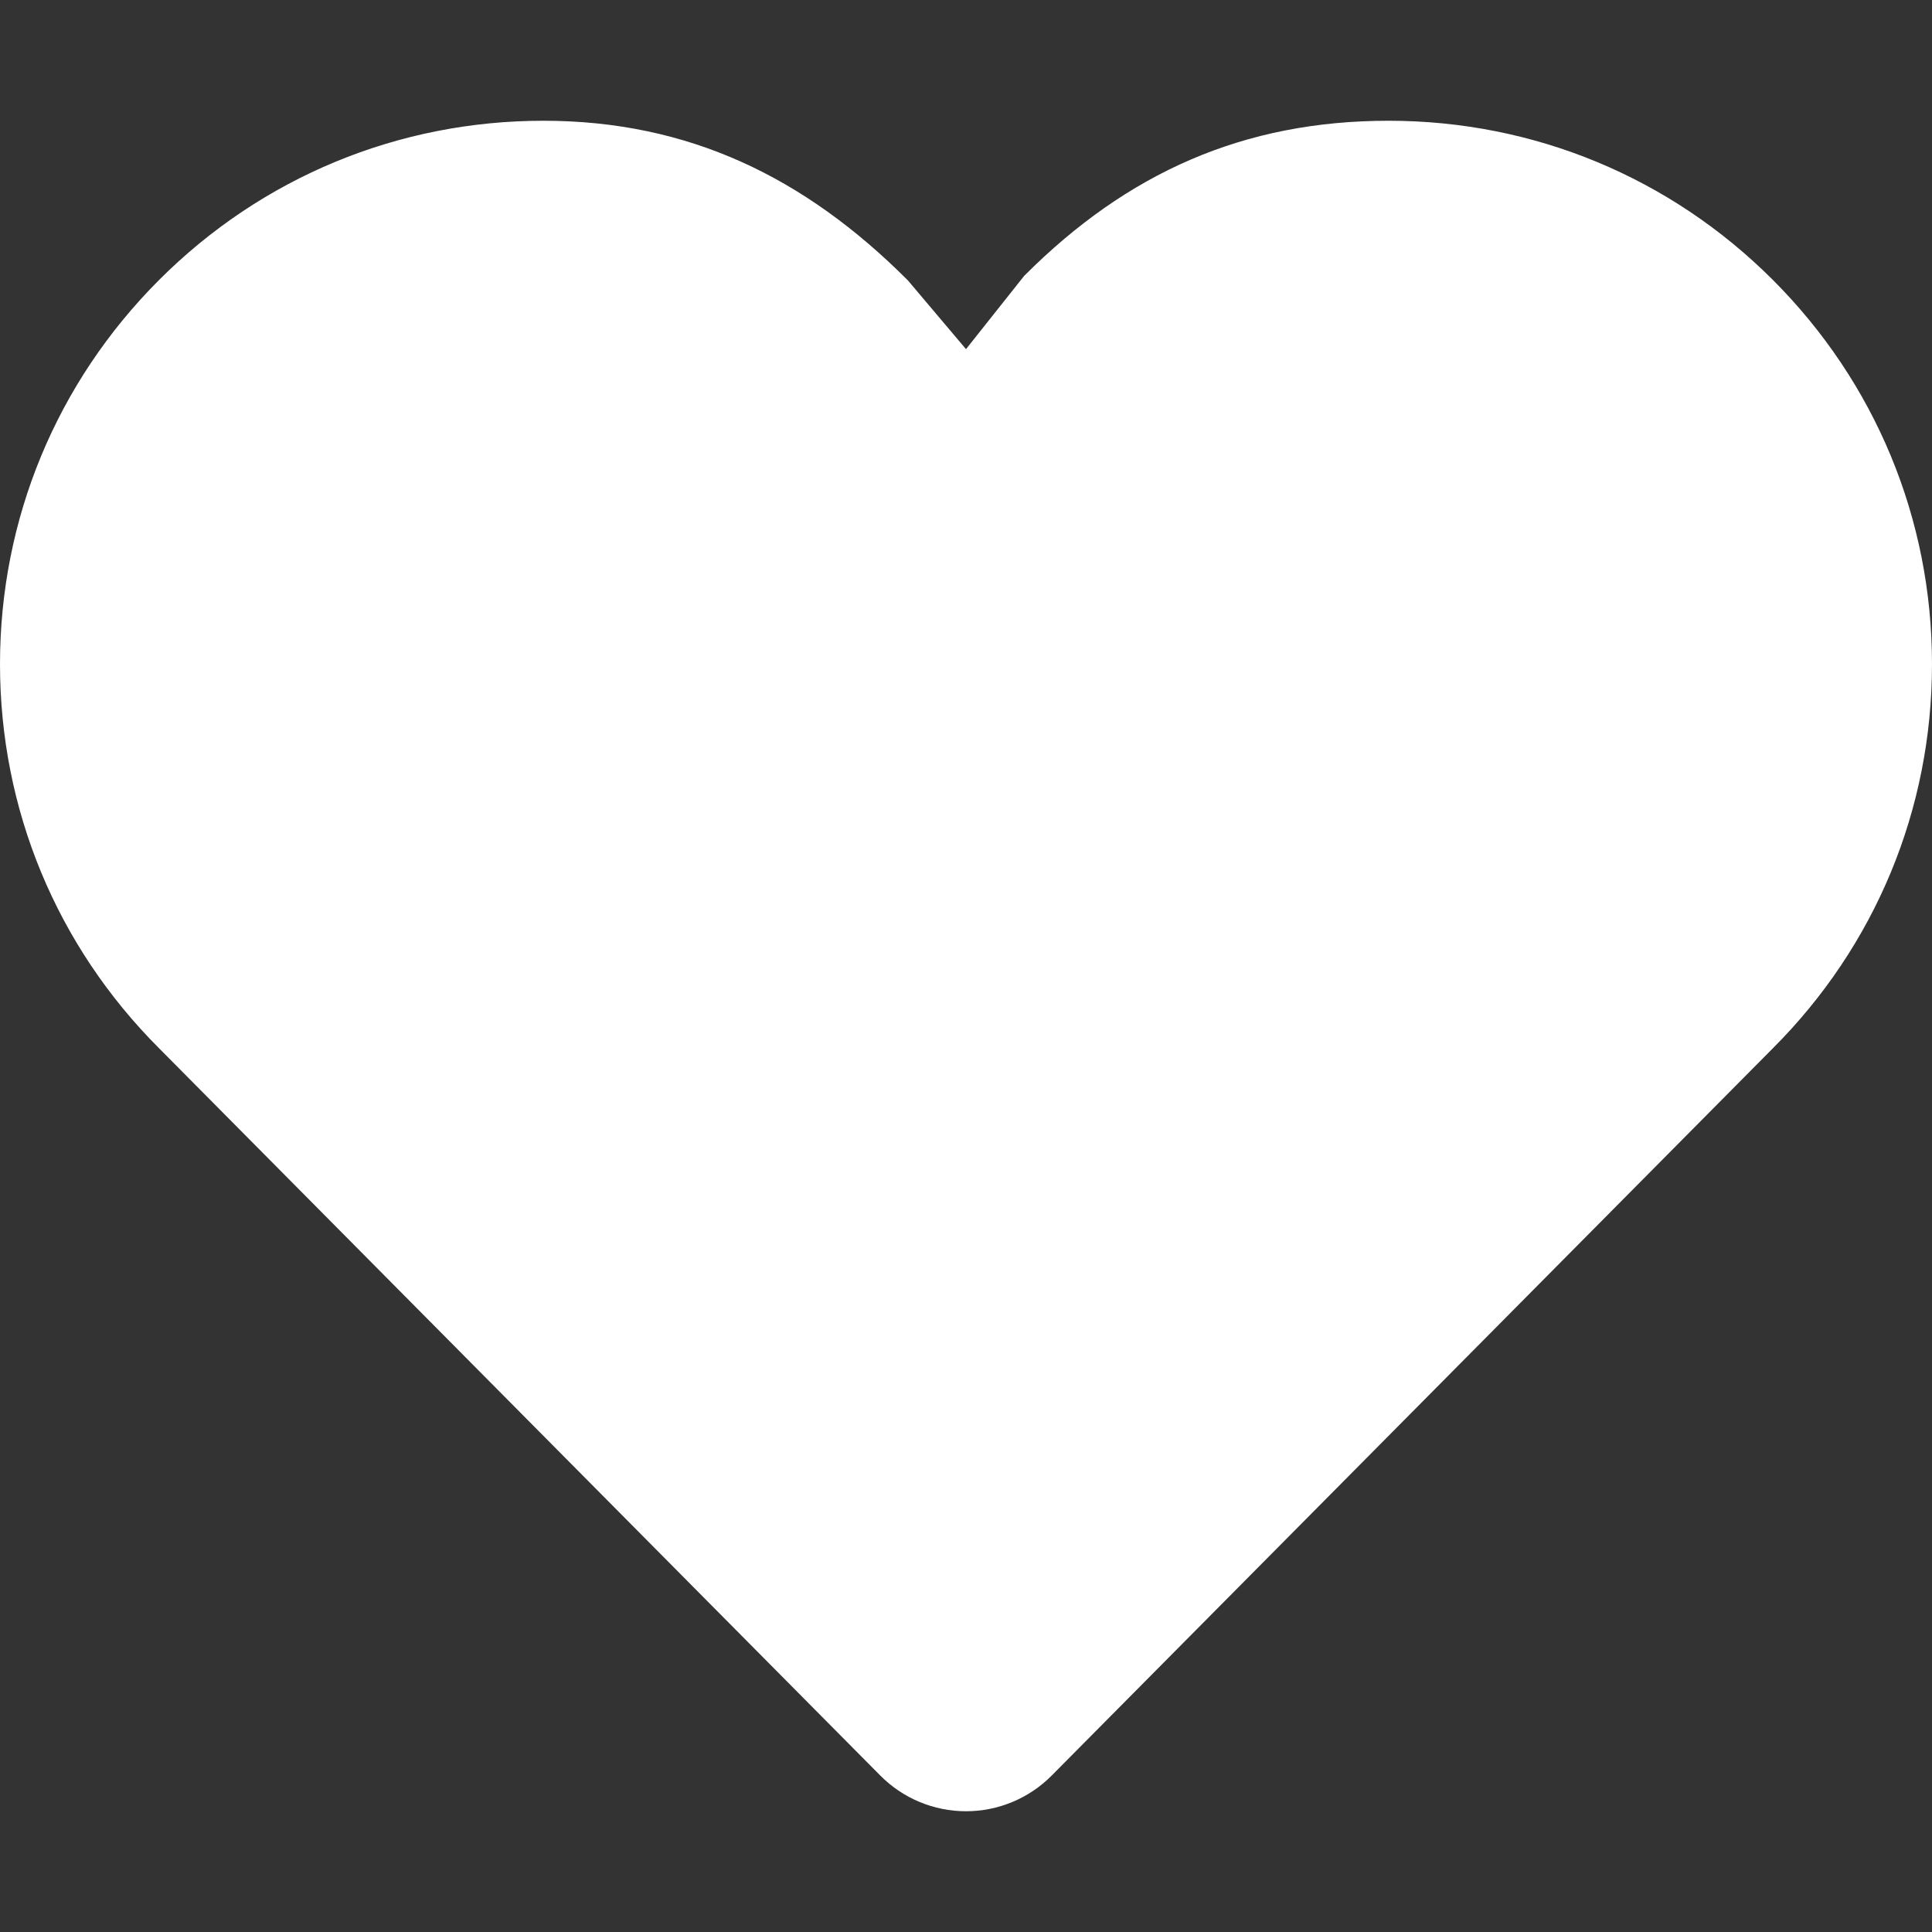 <!-- Generated by IcoMoon.io -->
<svg version="1.1" xmlns="http://www.w3.org/2000/svg" width="512" height="512" viewBox="0 0 512 512">
<rect x="0" y="0" width="512" height="512" fill="#333333" stroke="none"/>
<title></title>
<g id="icomoon-ignore">
</g>
<path fill="white" d="M368 32c-38.464 0-69.296 13.808-96.48 41.008-0.016 0.016-0.032 0.032-0.048 0.048h-0.016l-15.456 19.472-15.456-18.288c-0.016-0.016-0.032-0.032-0.048-0.048h-0.016c-27.2-27.216-58.016-42.192-96.48-42.192s-74.624 14.976-101.824 42.176c-27.184 27.2-42.176 63.36-42.176 101.824 0 38.432 14.96 74.592 42.128 101.776l191.152 192.752c6 6.064 14.192 9.472 22.72 9.472s16.72-3.408 22.72-9.472l191.136-192.752c27.168-27.184 42.144-63.328 42.144-101.776 0-38.464-14.992-74.624-42.176-101.824-27.2-27.2-63.36-42.176-101.824-42.176v0z"></path>
</svg>
